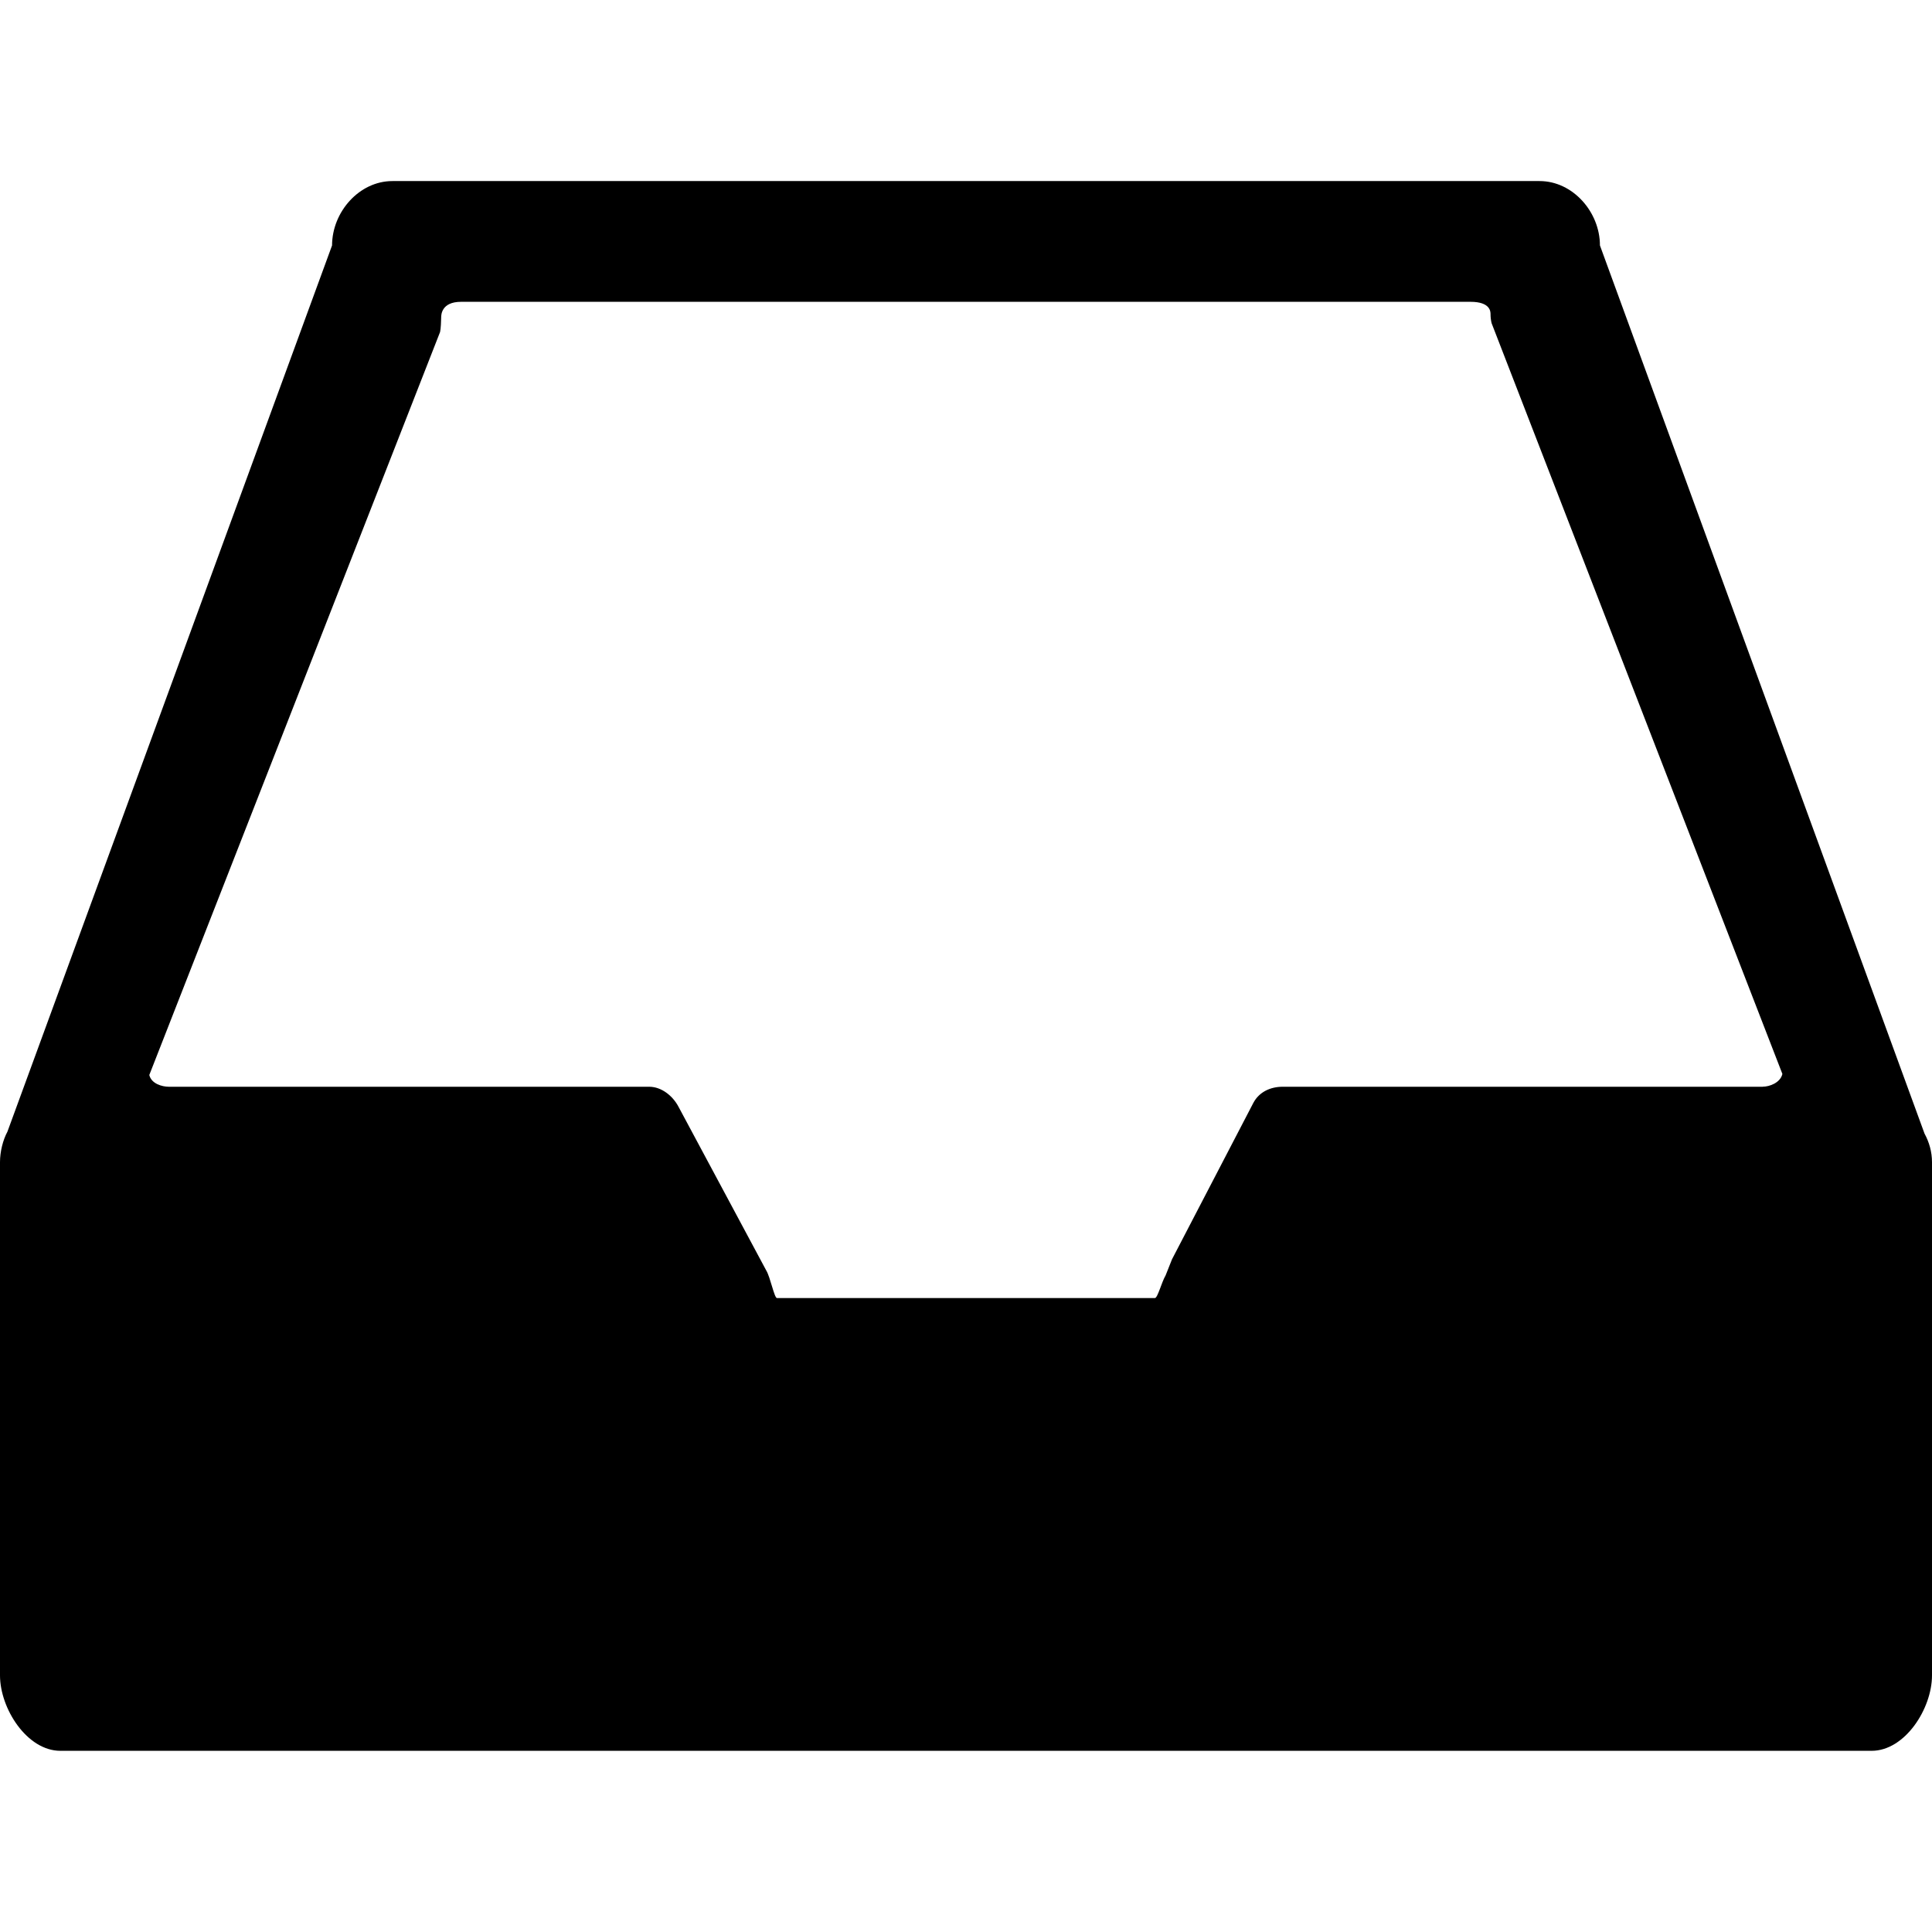 <!-- Generated by IcoMoon.io -->
<svg version="1.1" xmlns="http://www.w3.org/2000/svg" width="32" height="32" viewBox="0 0 32 32">
<title>inbox</title>
<path d="M31.877 18.778l-5.377-14.713c0-0.552-0.448-1.066-1-1.066h-19c-0.552 0-1 0.514-1 1.066l-5.377 14.679c-0.076 0.141-0.123 0.333-0.123 0.505v8.5c0 0.552 0.448 1.25 1 1.25h30c0.552 0 1-0.698 1-1.25v-8.5c0-0.172-0.047-0.331-0.123-0.472zM29.2 18h-7.955c-0.204 0-0.391 0.087-0.486 0.268l-1.347 2.59-0.106 0.267c-0.065 0.108-0.132 0.375-0.177 0.375-0.037 0-0.078 0-0.13 0h-6c-0.051 0-0.093 0-0.13 0-0.044 0-0.111-0.349-0.177-0.456l-1.454-2.713c-0.095-0.18-0.281-0.331-0.486-0.331h-7.955c-0.111 0-0.29-0.049-0.324-0.195l4.816-12.306c0.012-0.046 0.018-0.191 0.018-0.237 0-0.041 0-0.263 0.33-0.263h16.72c0.331 0 0.331 0.165 0.331 0.206 0 0.048 0.006 0.103 0.018 0.149l4.816 12.434c-0.034 0.146-0.213 0.211-0.325 0.211z"></path>
</svg>
